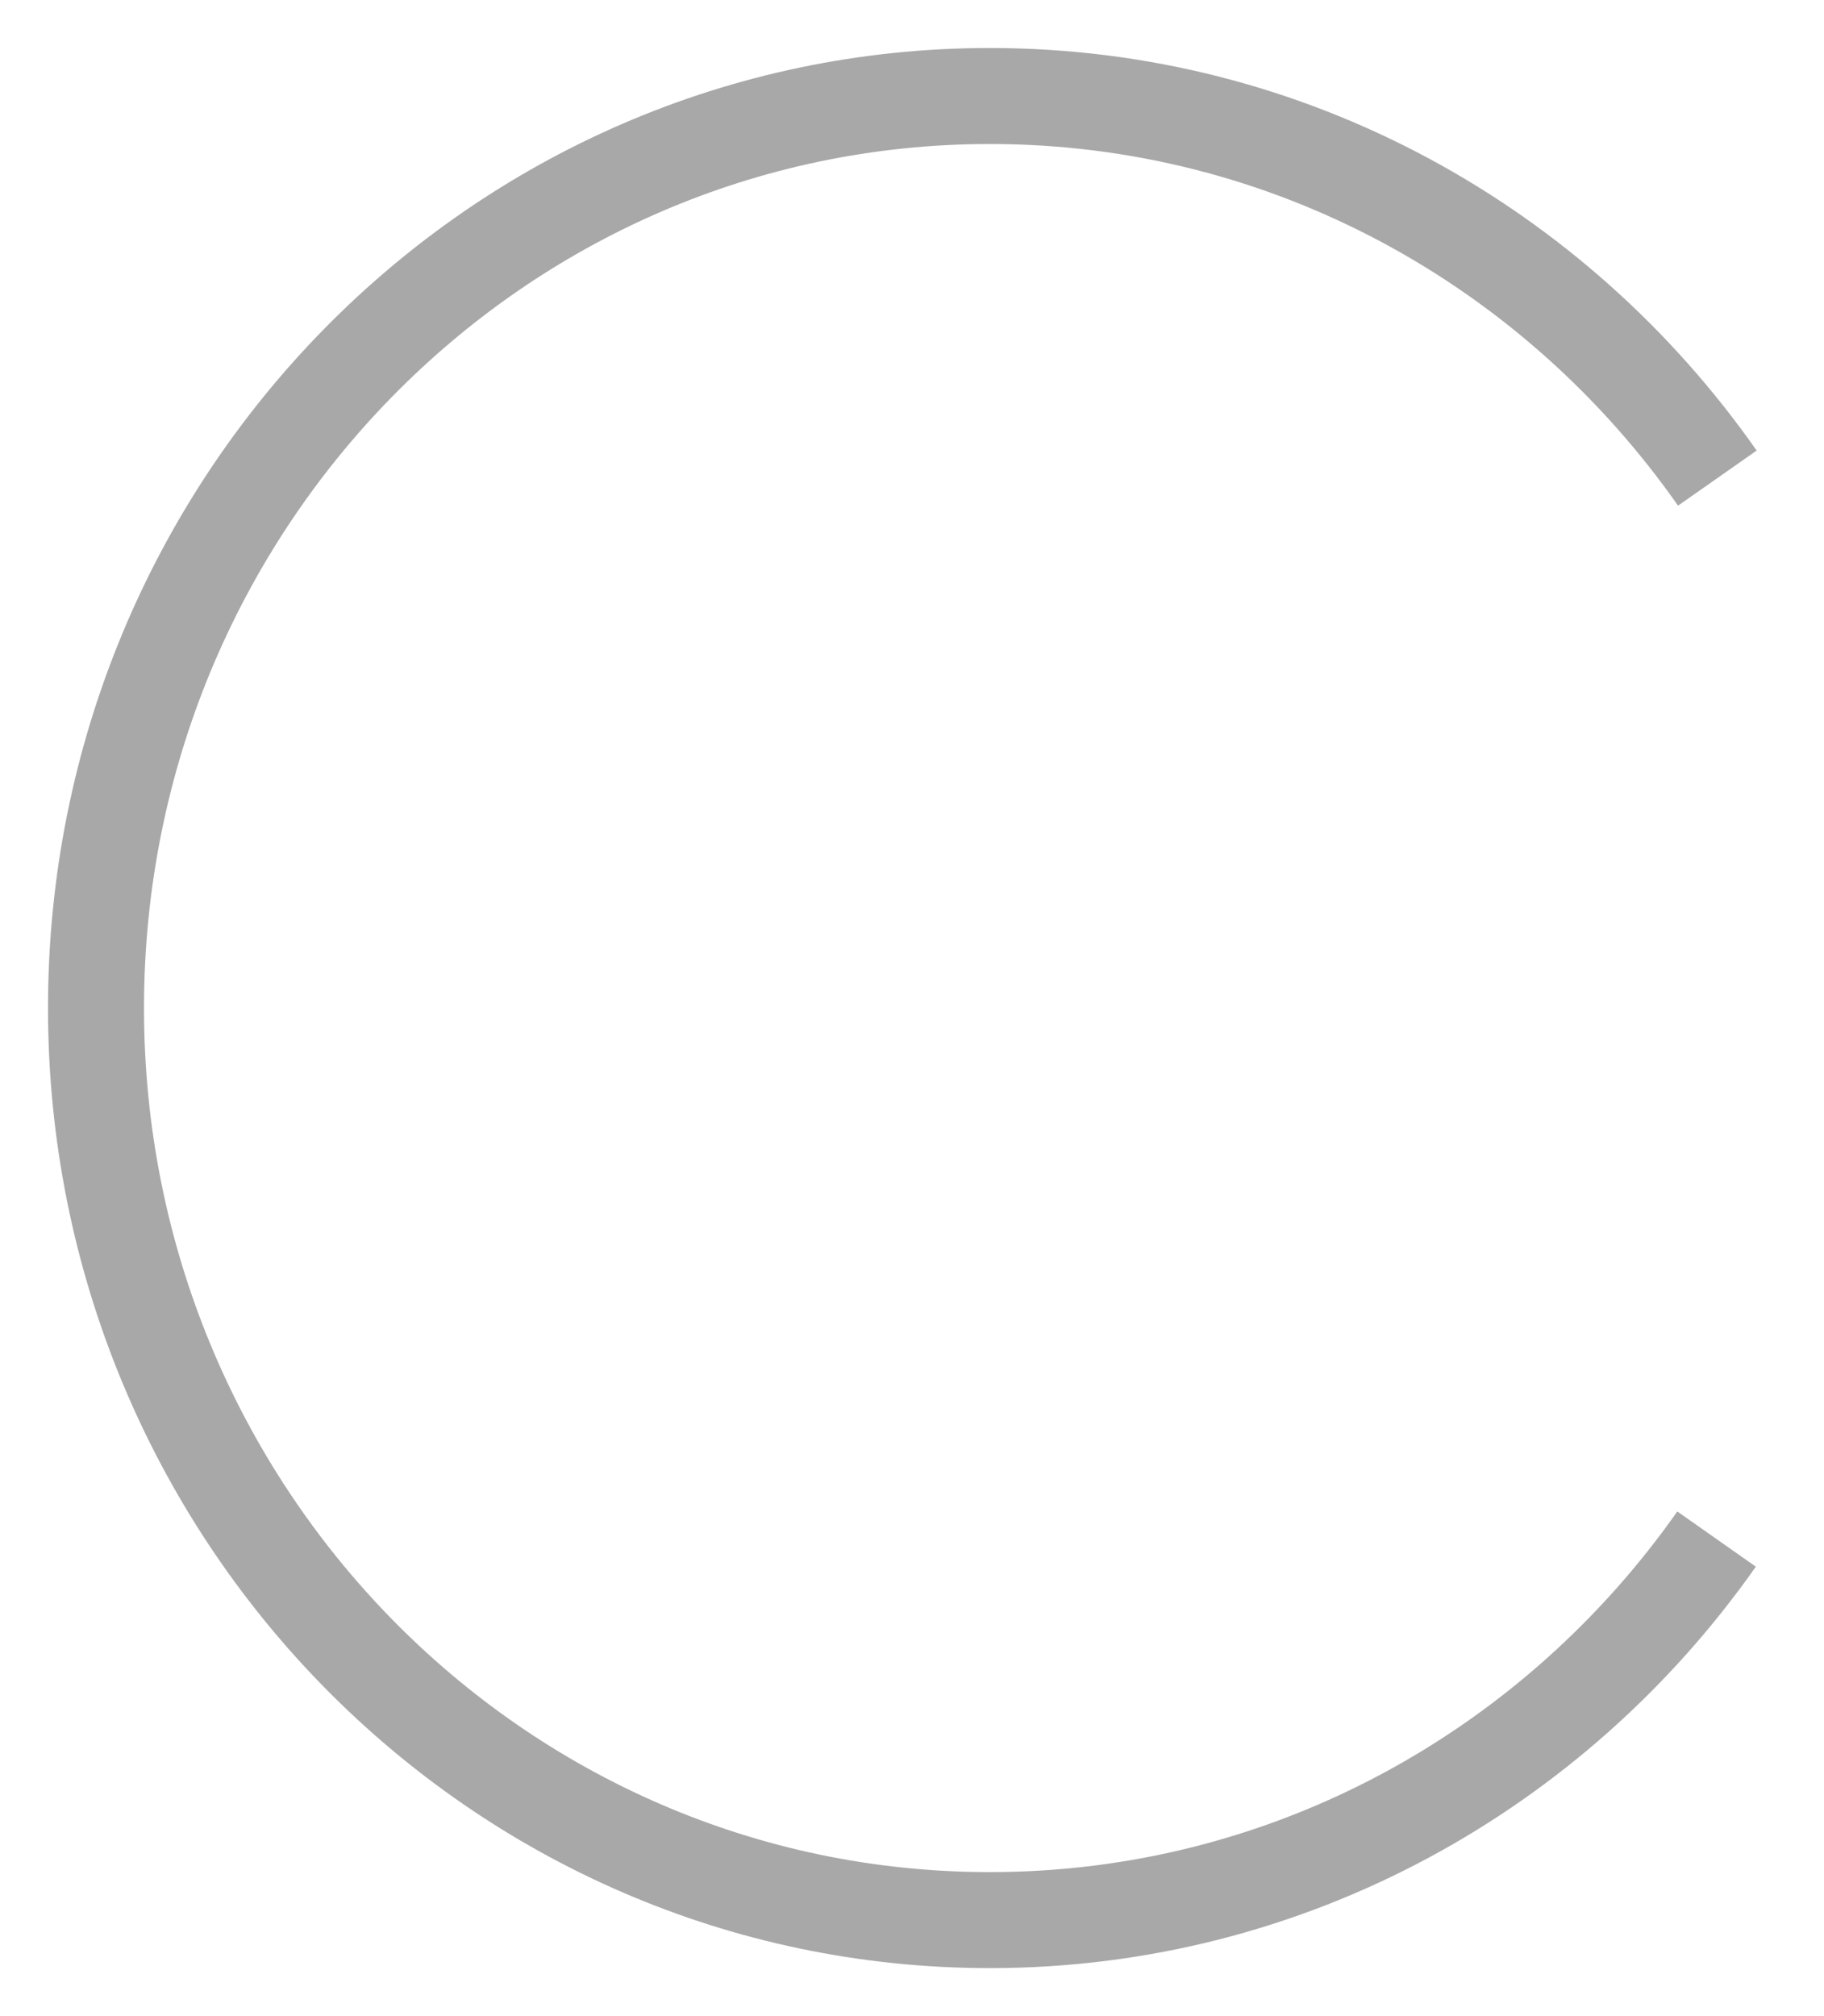 
<svg viewBox="0 0 19 21" version="1.1" xmlns="http://www.w3.org/2000/svg" xmlns:xlink="http://www.w3.org/1999/xlink">
    <g id="Page-1" stroke="none" stroke-width="1" fill="none" fill-rule="evenodd">
        <g id="MENU" transform="translate(-39, -28)" stroke="#A8A8A8">
            <g id="Group-4">
                <path d="M56.881,44.031 C55.192,46.434 52.43,48 49.311,48 C44.169,48 40,43.747 40,38.5 C40,33.253 44.169,29 49.311,29 C52.435,29 55.2,30.57 56.889,32.98" id="Stroke-1"></path>
            </g>
        </g>
    </g>
</svg>